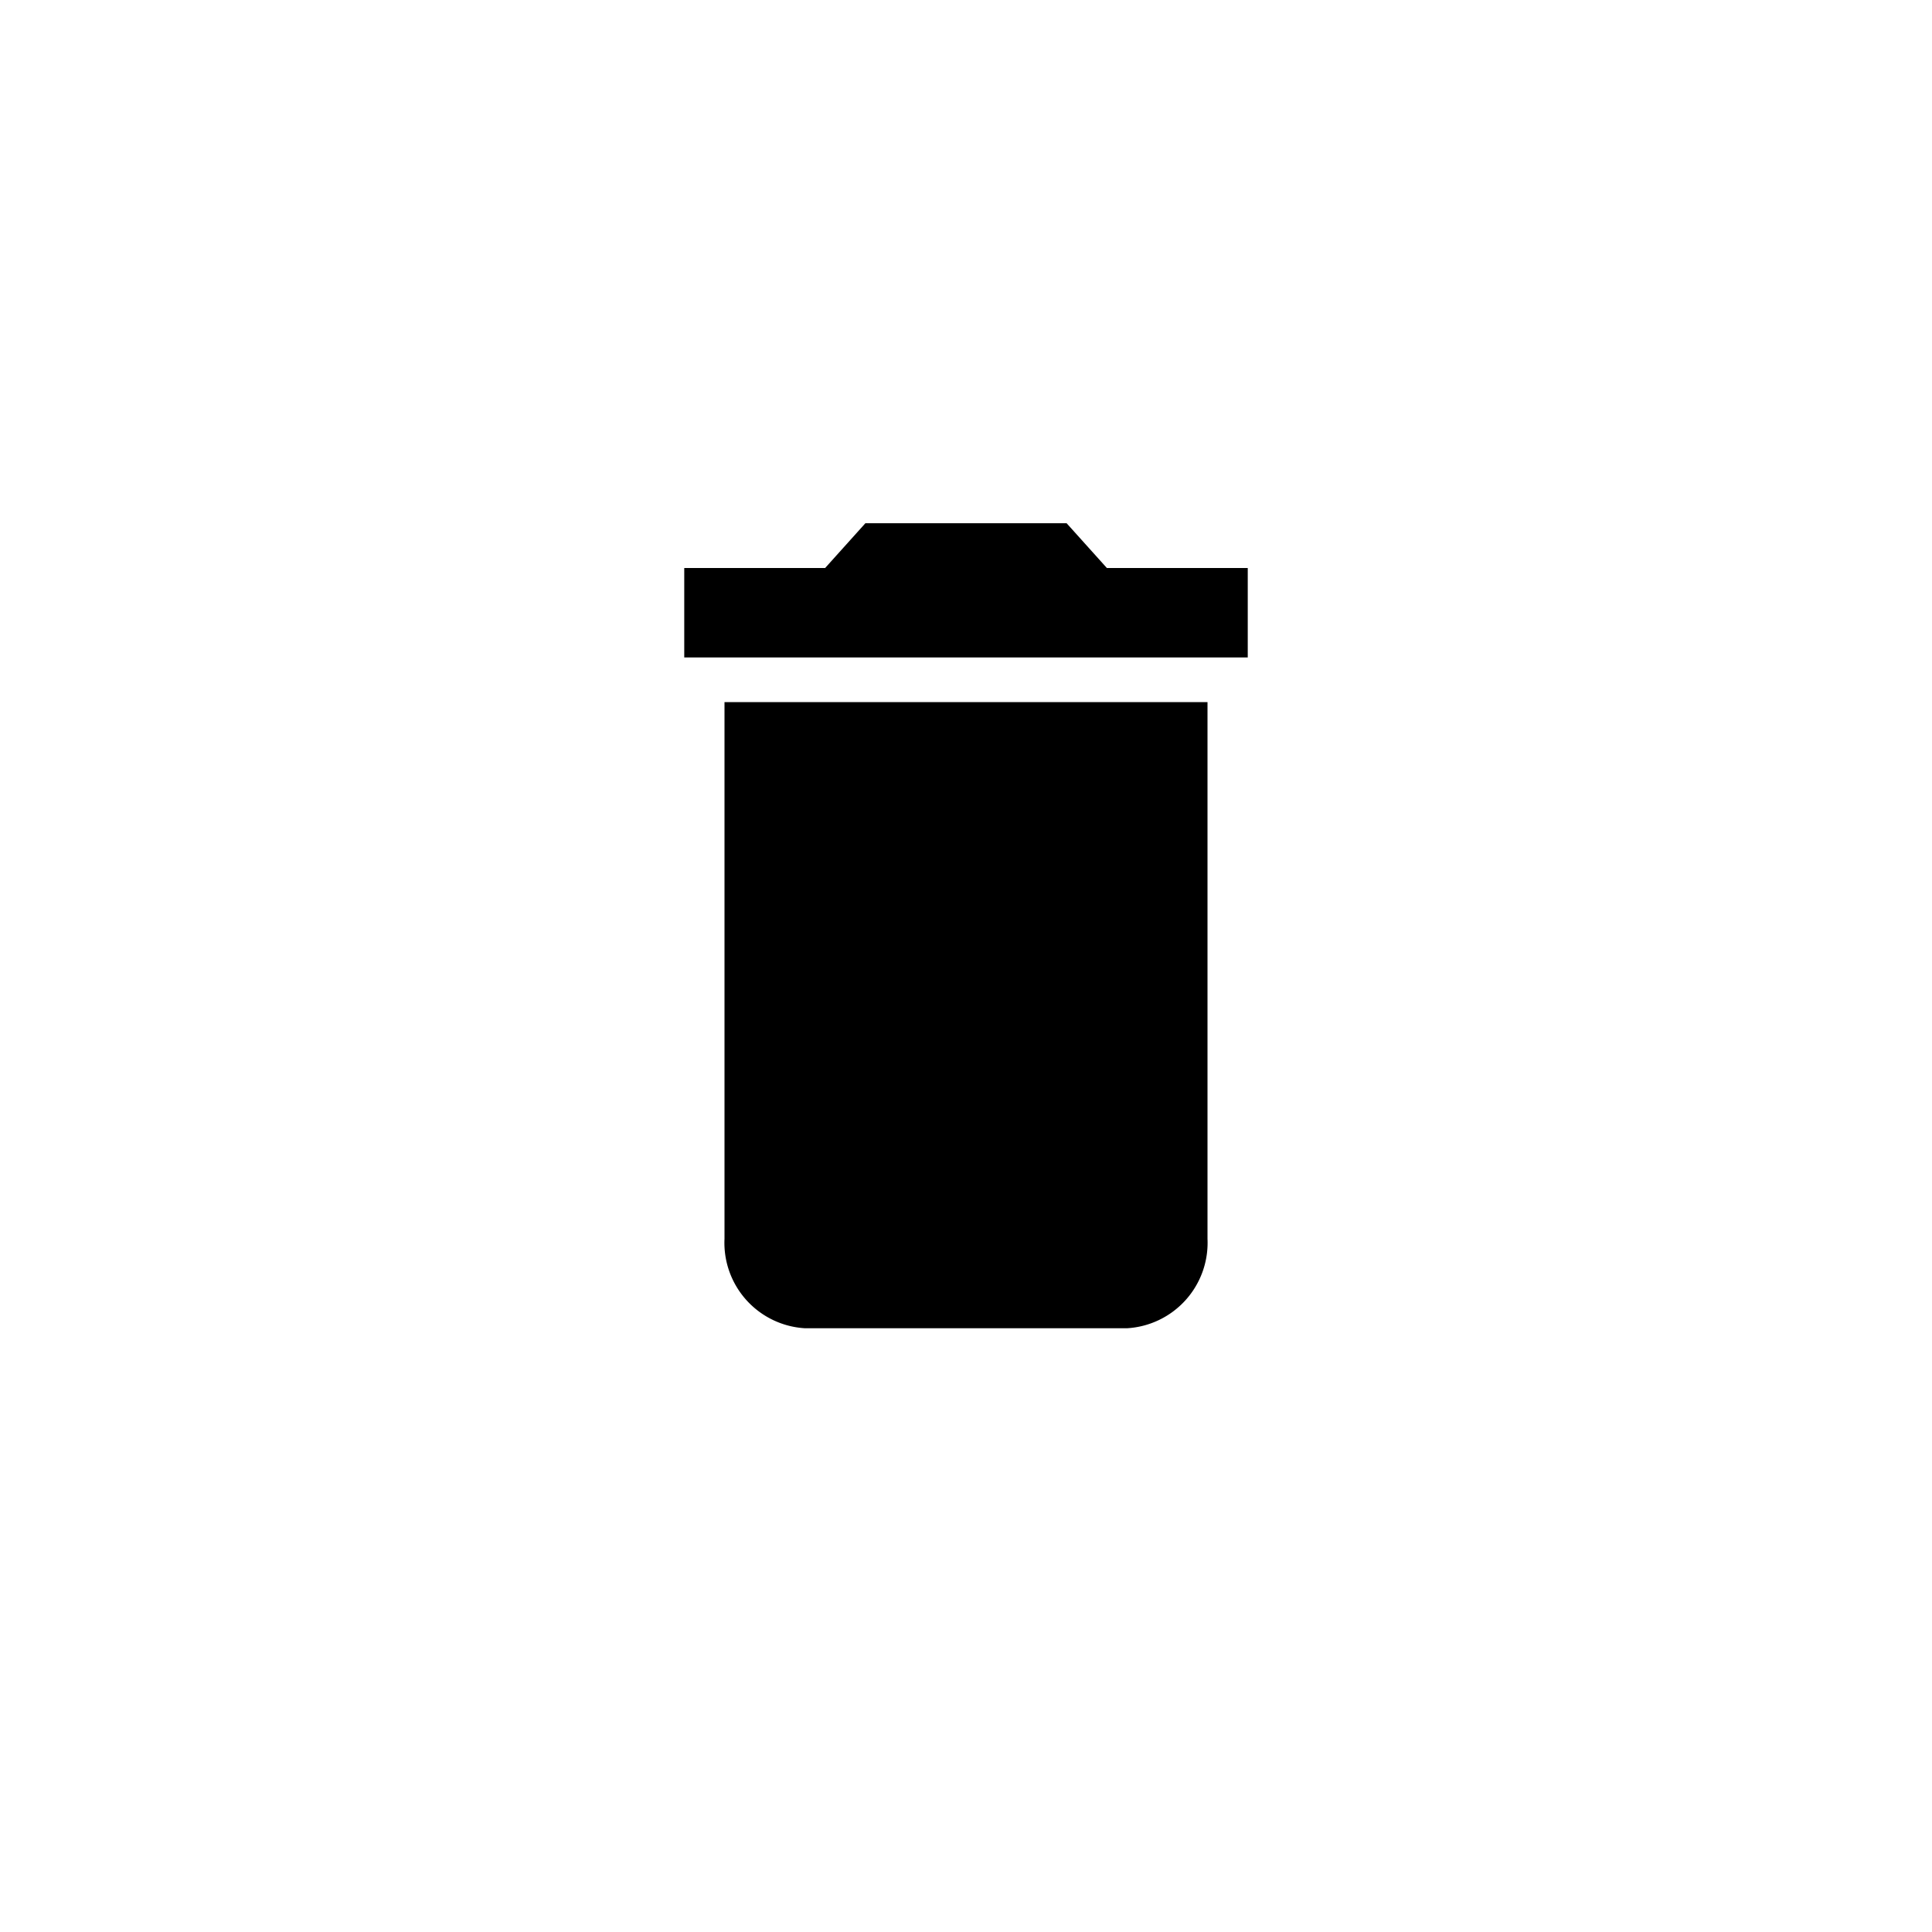 <svg xmlns="http://www.w3.org/2000/svg" height="24px" viewBox="0 0 24 24" width="24px">
    <path d="M8,13.389A1.063,1.063,0,0,0,9,14.5h4a1.063,1.063,0,0,0,1-1.111V6.722H8Zm6.5-8.333H12.75l-.5-.556H9.75l-.5.556H7.5V6.167h7Z" transform="translate(1, 2)"/>
</svg>